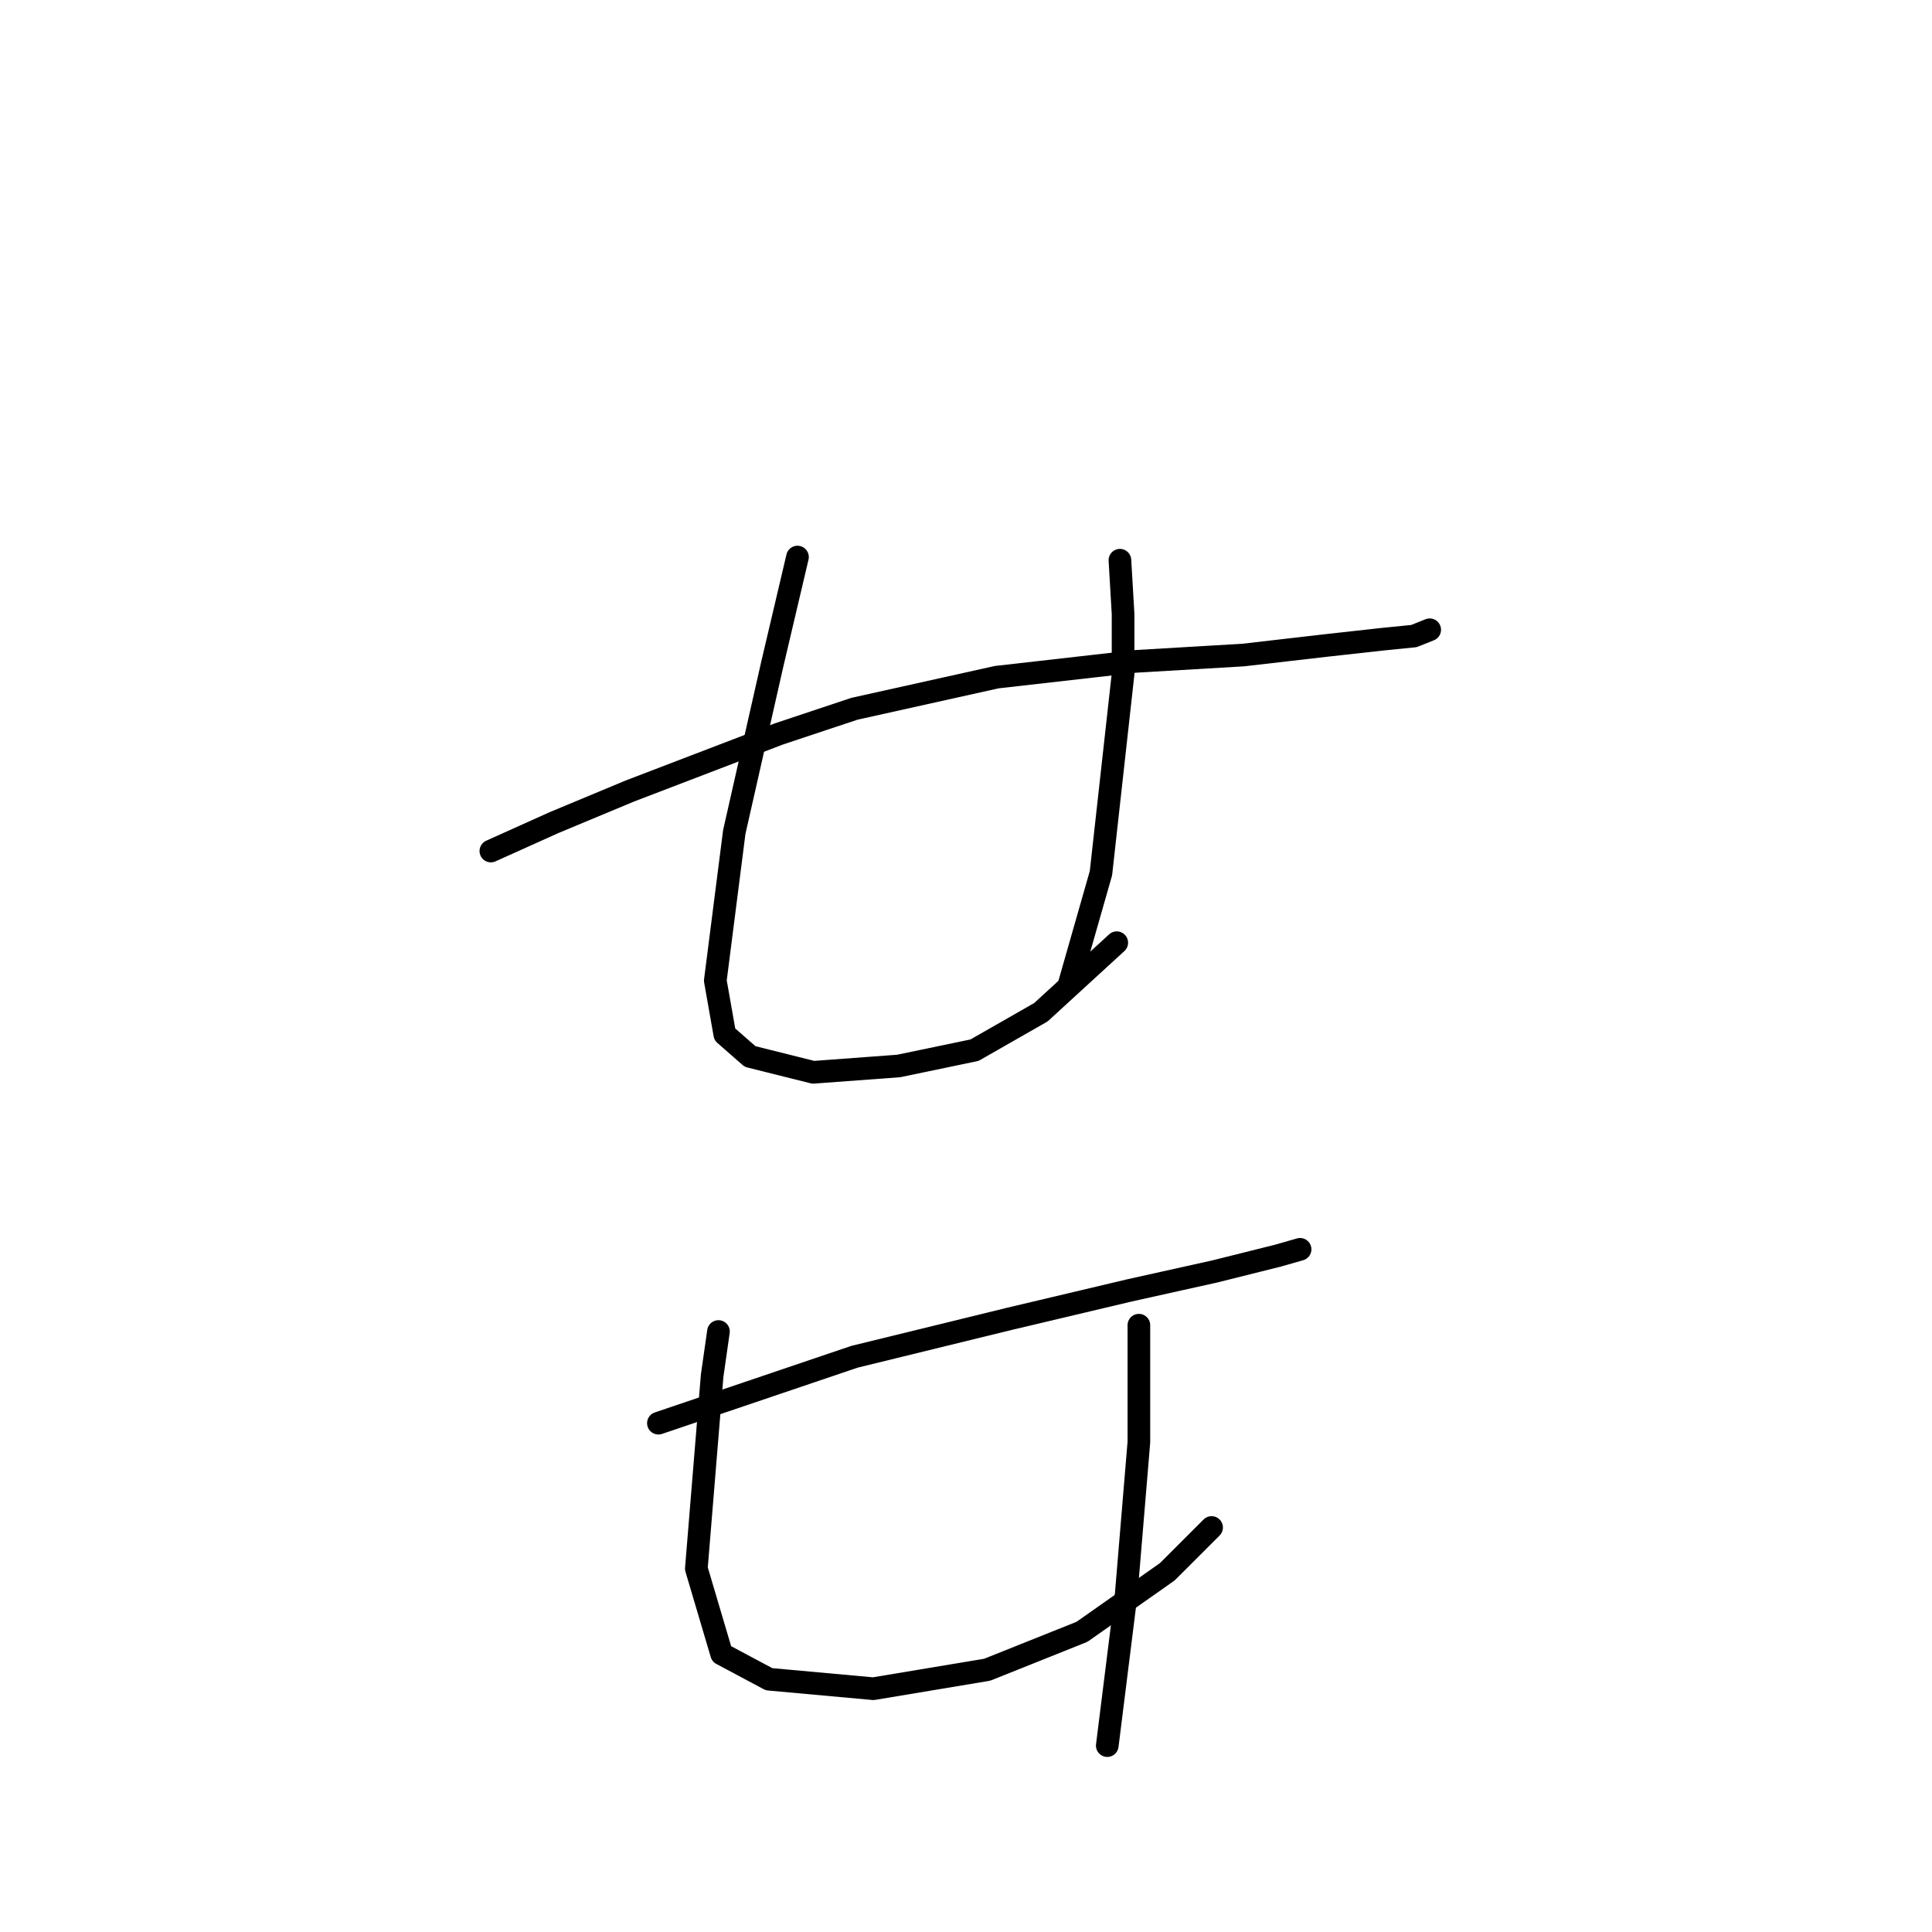<?xml version="1.0" standalone="no"?>
    <svg width="256" height="256" xmlns="http://www.w3.org/2000/svg" version="1.1">
    <polyline stroke="black" stroke-width="3" stroke-linecap="round" fill="transparent" stroke-linejoin="round" points="65.042 112.766 73.419 108.996 83.472 104.808 103.158 97.268 113.211 93.918 132.059 89.729 150.489 87.635 164.73 86.797 175.62 85.54 183.16 84.703 187.348 84.284 189.443 83.446 189.443 83.446 " />
        <polyline stroke="black" stroke-width="3" stroke-linecap="round" fill="transparent" stroke-linejoin="round" points="105.671 73.812 102.32 88.054 97.294 110.253 94.781 129.939 96.038 137.06 99.388 139.992 107.766 142.086 119.075 141.248 129.127 139.154 137.923 134.128 147.976 124.913 147.976 124.913 " />
        <polyline stroke="black" stroke-width="3" stroke-linecap="round" fill="transparent" stroke-linejoin="round" points="148.395 74.231 148.813 81.352 148.813 89.31 145.882 115.698 141.693 130.358 141.693 130.358 " />
        <polyline stroke="black" stroke-width="3" stroke-linecap="round" fill="transparent" stroke-linejoin="round" points="87.242 188.579 113.211 179.783 133.735 174.757 149.651 170.987 160.96 168.474 169.338 166.38 172.269 165.542 172.269 165.542 " />
        <polyline stroke="black" stroke-width="3" stroke-linecap="round" fill="transparent" stroke-linejoin="round" points="95.2 176.432 94.362 182.296 92.268 207.846 95.619 219.156 101.902 222.506 115.724 223.763 130.803 221.25 143.368 216.224 154.677 208.265 160.542 202.401 160.542 202.401 " />
        <polyline stroke="black" stroke-width="3" stroke-linecap="round" fill="transparent" stroke-linejoin="round" points="150.908 175.595 150.908 182.296 150.908 191.092 149.232 211.197 146.719 231.302 146.719 231.302 " />
        </svg>